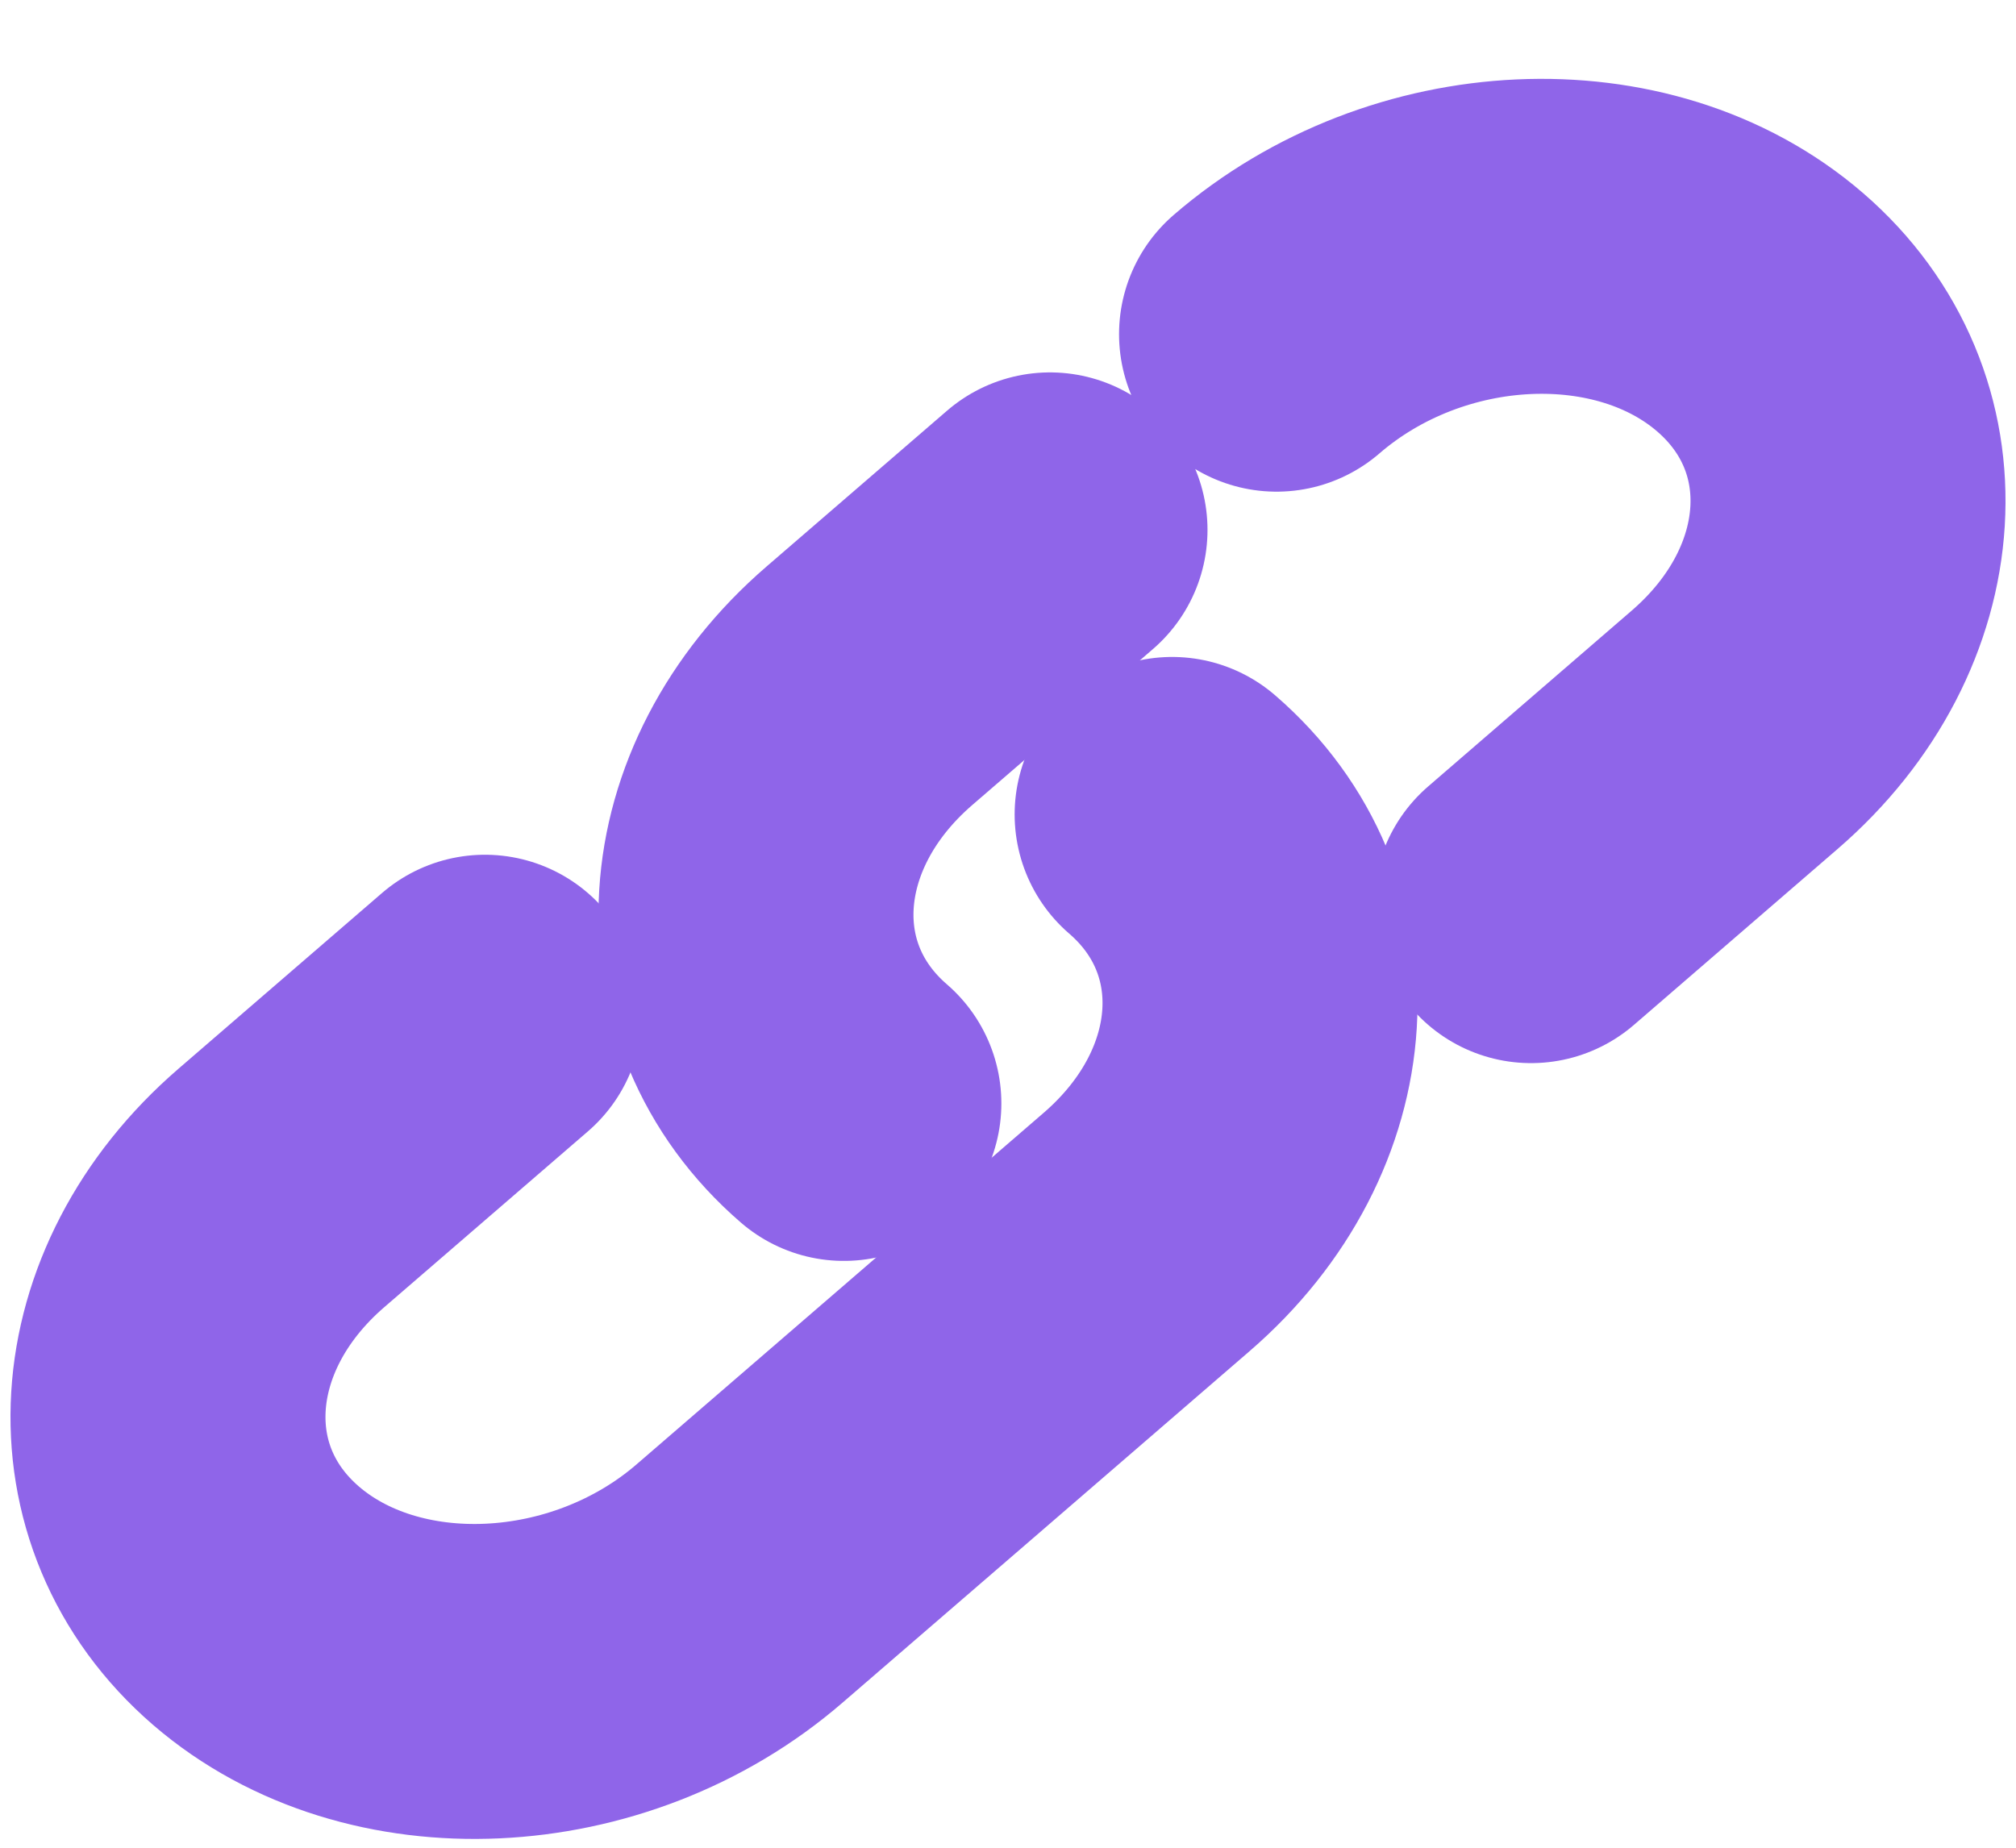 <svg width="24" height="22" viewBox="0 0 24 22" fill="none" xmlns="http://www.w3.org/2000/svg">
  <path d="M15.197 3.979C16.87 2.534 19.448 2.417 20.954 3.718C22.46 5.018 22.324 7.244 20.651 8.689L18.227 10.783M10.046 13.138C8.54 11.837 8.676 9.611 10.349 8.166L12.5 6.309" stroke="#8F65E9" stroke-width="3.75" stroke-linecap="round"/>
  <path d="M13.954 9.697C15.46 10.997 15.324 13.223 13.651 14.668L11.227 16.762L8.803 18.855C7.13 20.3 4.552 20.417 3.046 19.117C1.54 17.816 1.676 15.59 3.349 14.145L5.773 12.052" stroke="#8F65E9" stroke-width="3.75" stroke-linecap="round"/>
</svg>
